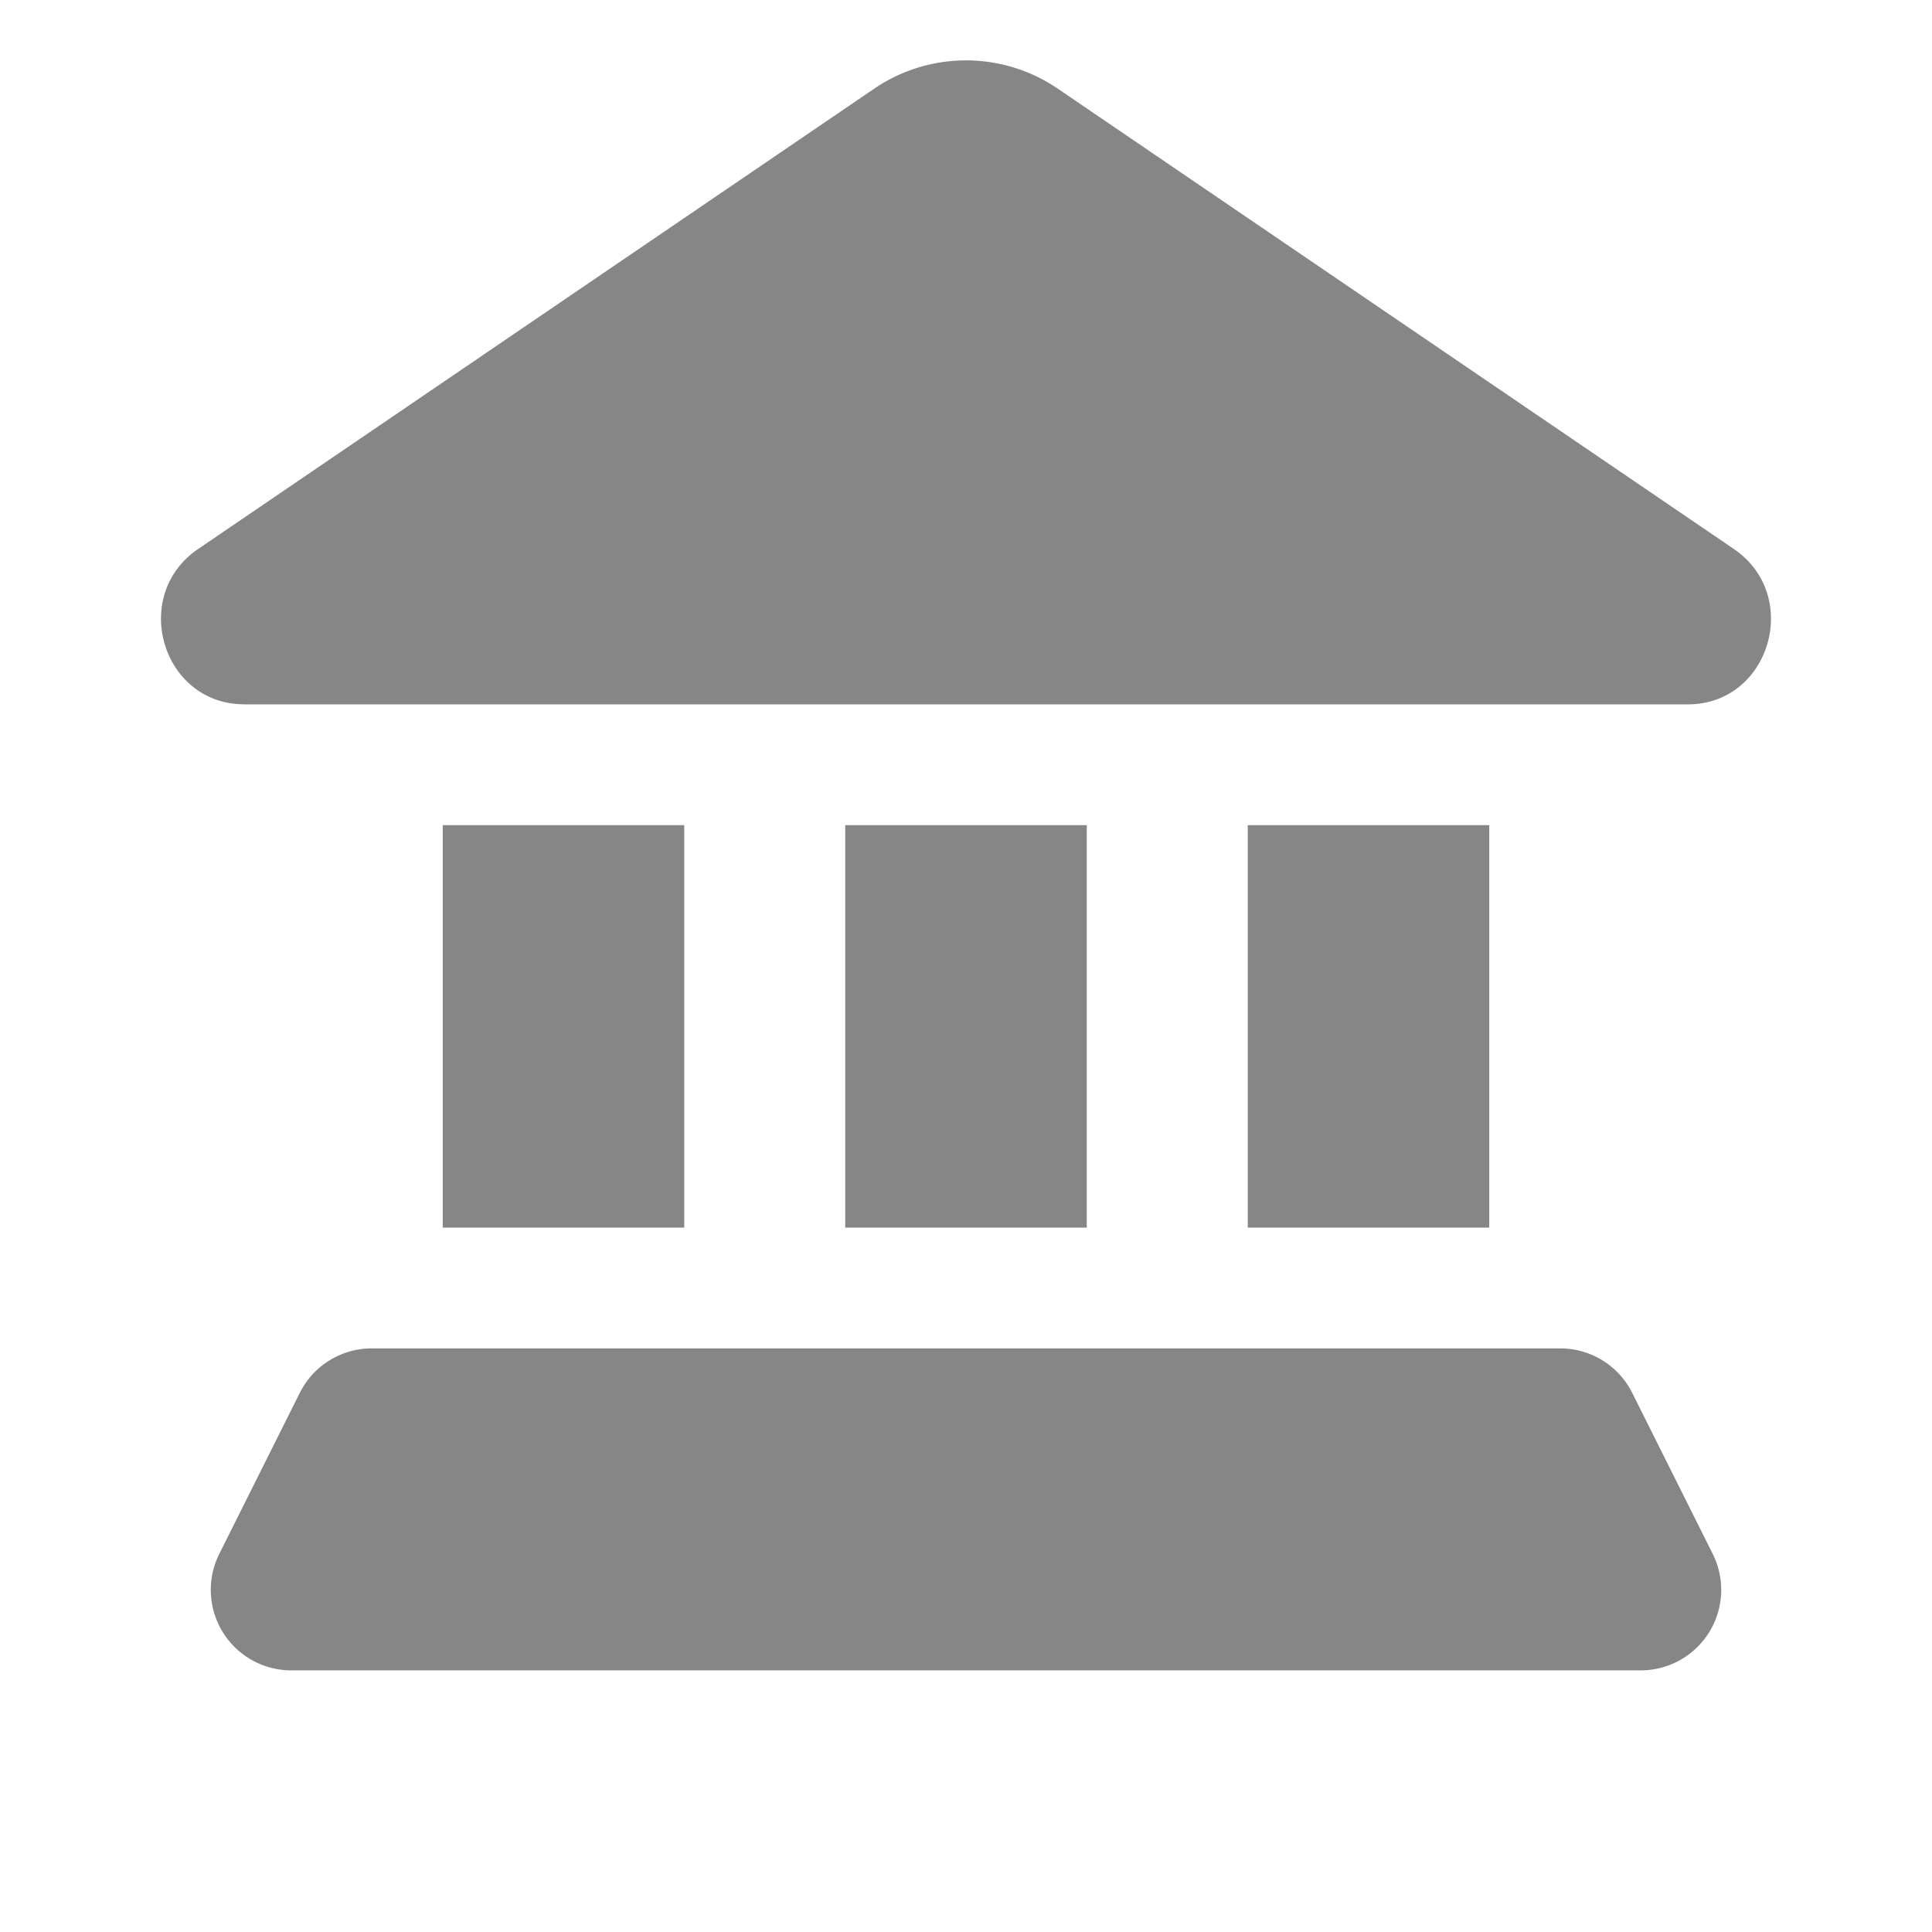 <svg width="24" height="24" fill="none" xmlns="http://www.w3.org/2000/svg">
    <path d="M3.033 8.75h17.934c1.02 0 1.42-1.351.572-1.93l-8.395-5.716a2.026 2.026 0 0 0-2.288 0L2.461 6.82c-.849.578-.448 1.929.572 1.929ZM5.5 10.25h3v5h-3v-5ZM18.5 10.25h-3v5h3v-5ZM10.5 10.25h3v5h-3v-5ZM20.276 17.303a1 1 0 0 0-.894-.553H4.618a1 1 0 0 0-.894.553l-1 2a1 1 0 0 0 .894 1.447h16.764a1 1 0 0 0 .894-1.447l-1-2Z" fill="#868686"/>
</svg>
